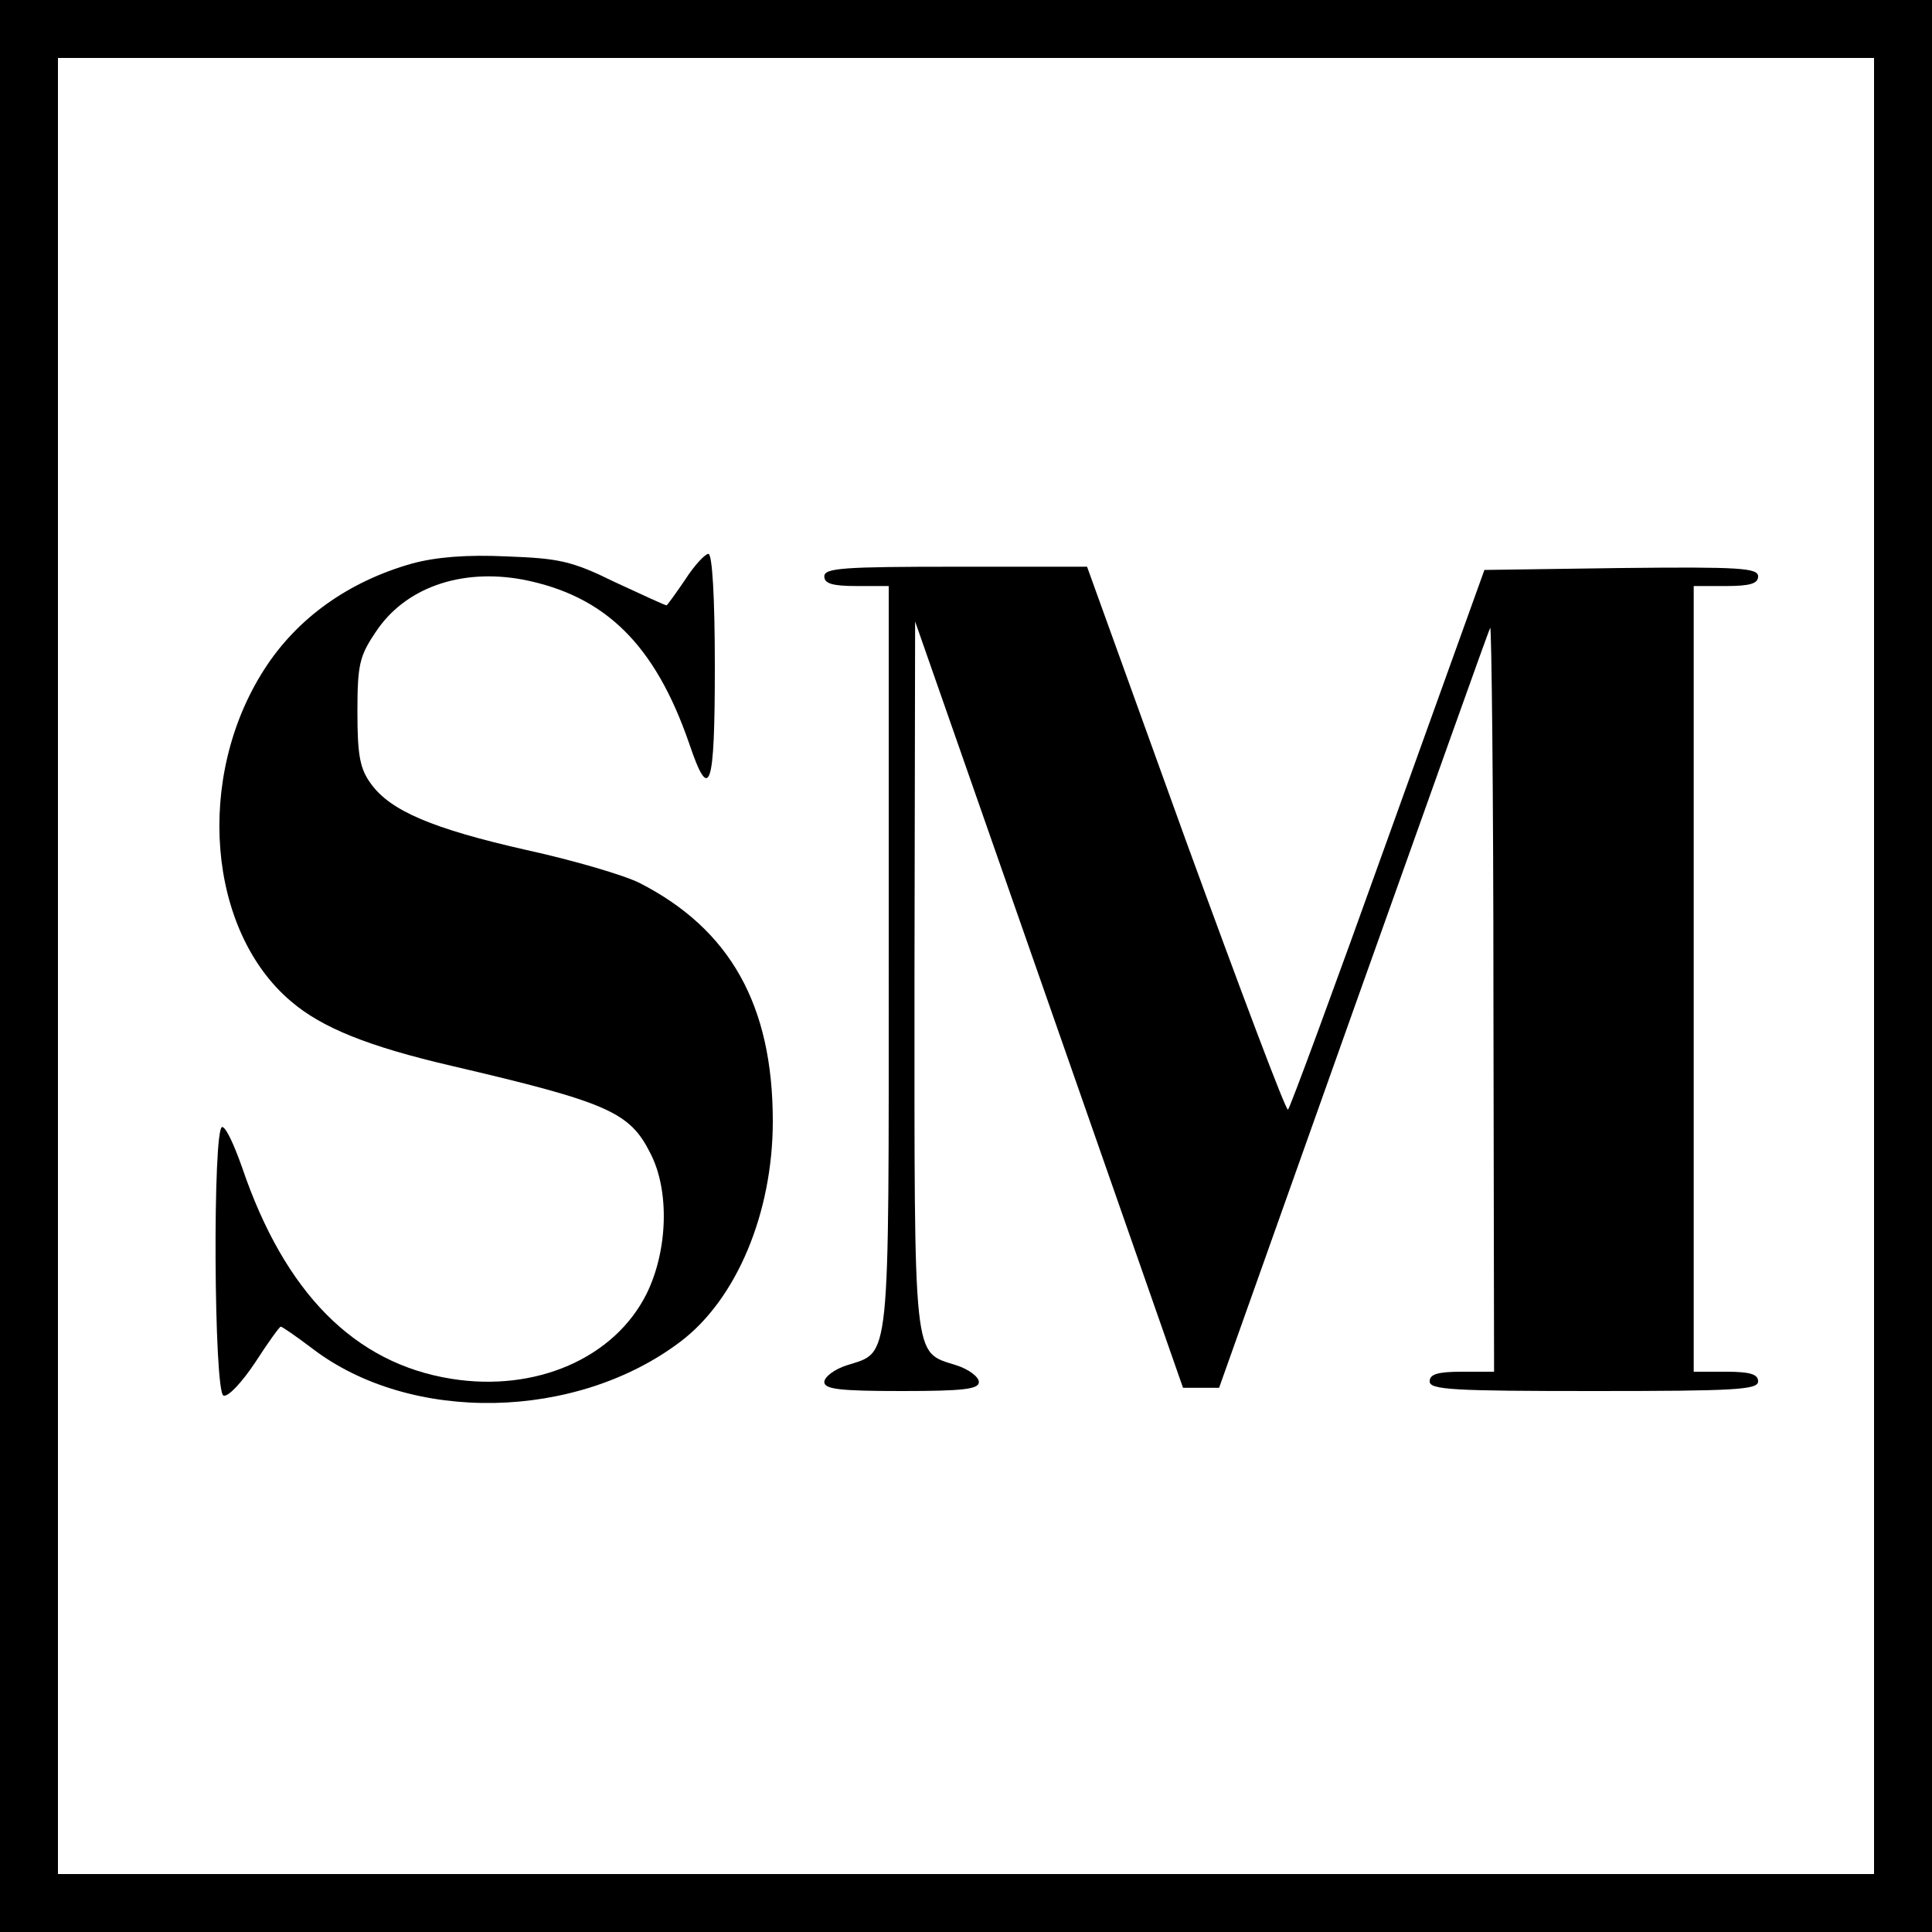 <?xml version="1.0" standalone="no"?>
<!DOCTYPE svg PUBLIC "-//W3C//DTD SVG 20010904//EN"
 "http://www.w3.org/TR/2001/REC-SVG-20010904/DTD/svg10.dtd">
<svg version="1.0" xmlns="http://www.w3.org/2000/svg"
 width="300pt" height="300pt" viewBox="0 0 300 300"
 preserveAspectRatio="xMidYMid meet">

<g transform="translate(0,300) scale(0.1,-0.1)"
fill="#000000" stroke="none">
<path d="M0 1500 l0 -1500 1500 0 1500 0 0 1500 0 1500 -1500 0 -1500 0 0
-1500z m2910 0 l0 -1410 -1410 0 -1410 0 0 1410 0 1410 1410 0 1410 0 0 -1410z"/>
<path d="M640 2125 c-99 -28 -179 -85 -230 -165 -107 -167 -88 -405 42 -515
48 -41 120 -70 249 -100 244 -57 277 -72 309 -136 30 -58 27 -151 -6 -218 -50
-100 -172 -153 -303 -132 -151 24 -259 134 -325 328 -12 34 -25 63 -31 63 -15
0 -13 -412 2 -417 7 -3 29 21 49 51 20 31 38 56 40 56 2 0 24 -15 49 -34 153
-117 410 -112 572 11 87 66 143 200 143 342 0 180 -66 298 -207 370 -24 12
-102 35 -175 51 -146 33 -212 61 -242 103 -17 23 -21 44 -21 111 0 73 3 87 28
124 45 69 132 100 229 82 128 -25 205 -101 258 -254 32 -95 40 -71 40 118 0
109 -4 176 -10 176 -5 0 -22 -18 -36 -40 -15 -22 -28 -40 -29 -40 -2 0 -37 16
-80 36 -67 33 -87 37 -168 40 -62 3 -110 -1 -147 -11z"/>
<path d="M1280 2105 c0 -11 12 -15 50 -15 l50 0 0 -578 c0 -639 3 -610 -65
-632 -19 -6 -35 -18 -35 -26 0 -11 23 -14 120 -14 97 0 120 3 120 14 0 8 -16
20 -35 26 -68 22 -65 -4 -65 605 l1 550 208 -595 208 -595 28 0 28 0 208 585
c115 322 210 590 213 595 2 6 5 -252 5 -572 l1 -583 -50 0 c-38 0 -50 -4 -50
-15 0 -13 35 -15 255 -15 220 0 255 2 255 15 0 11 -12 15 -50 15 l-50 0 0 610
0 610 50 0 c38 0 50 4 50 15 0 13 -28 15 -212 13 l-213 -3 -150 -417 c-82
-229 -152 -419 -155 -421 -3 -3 -74 186 -159 419 l-153 424 -204 0 c-175 0
-204 -2 -204 -15z"/>
</g>
</svg>
